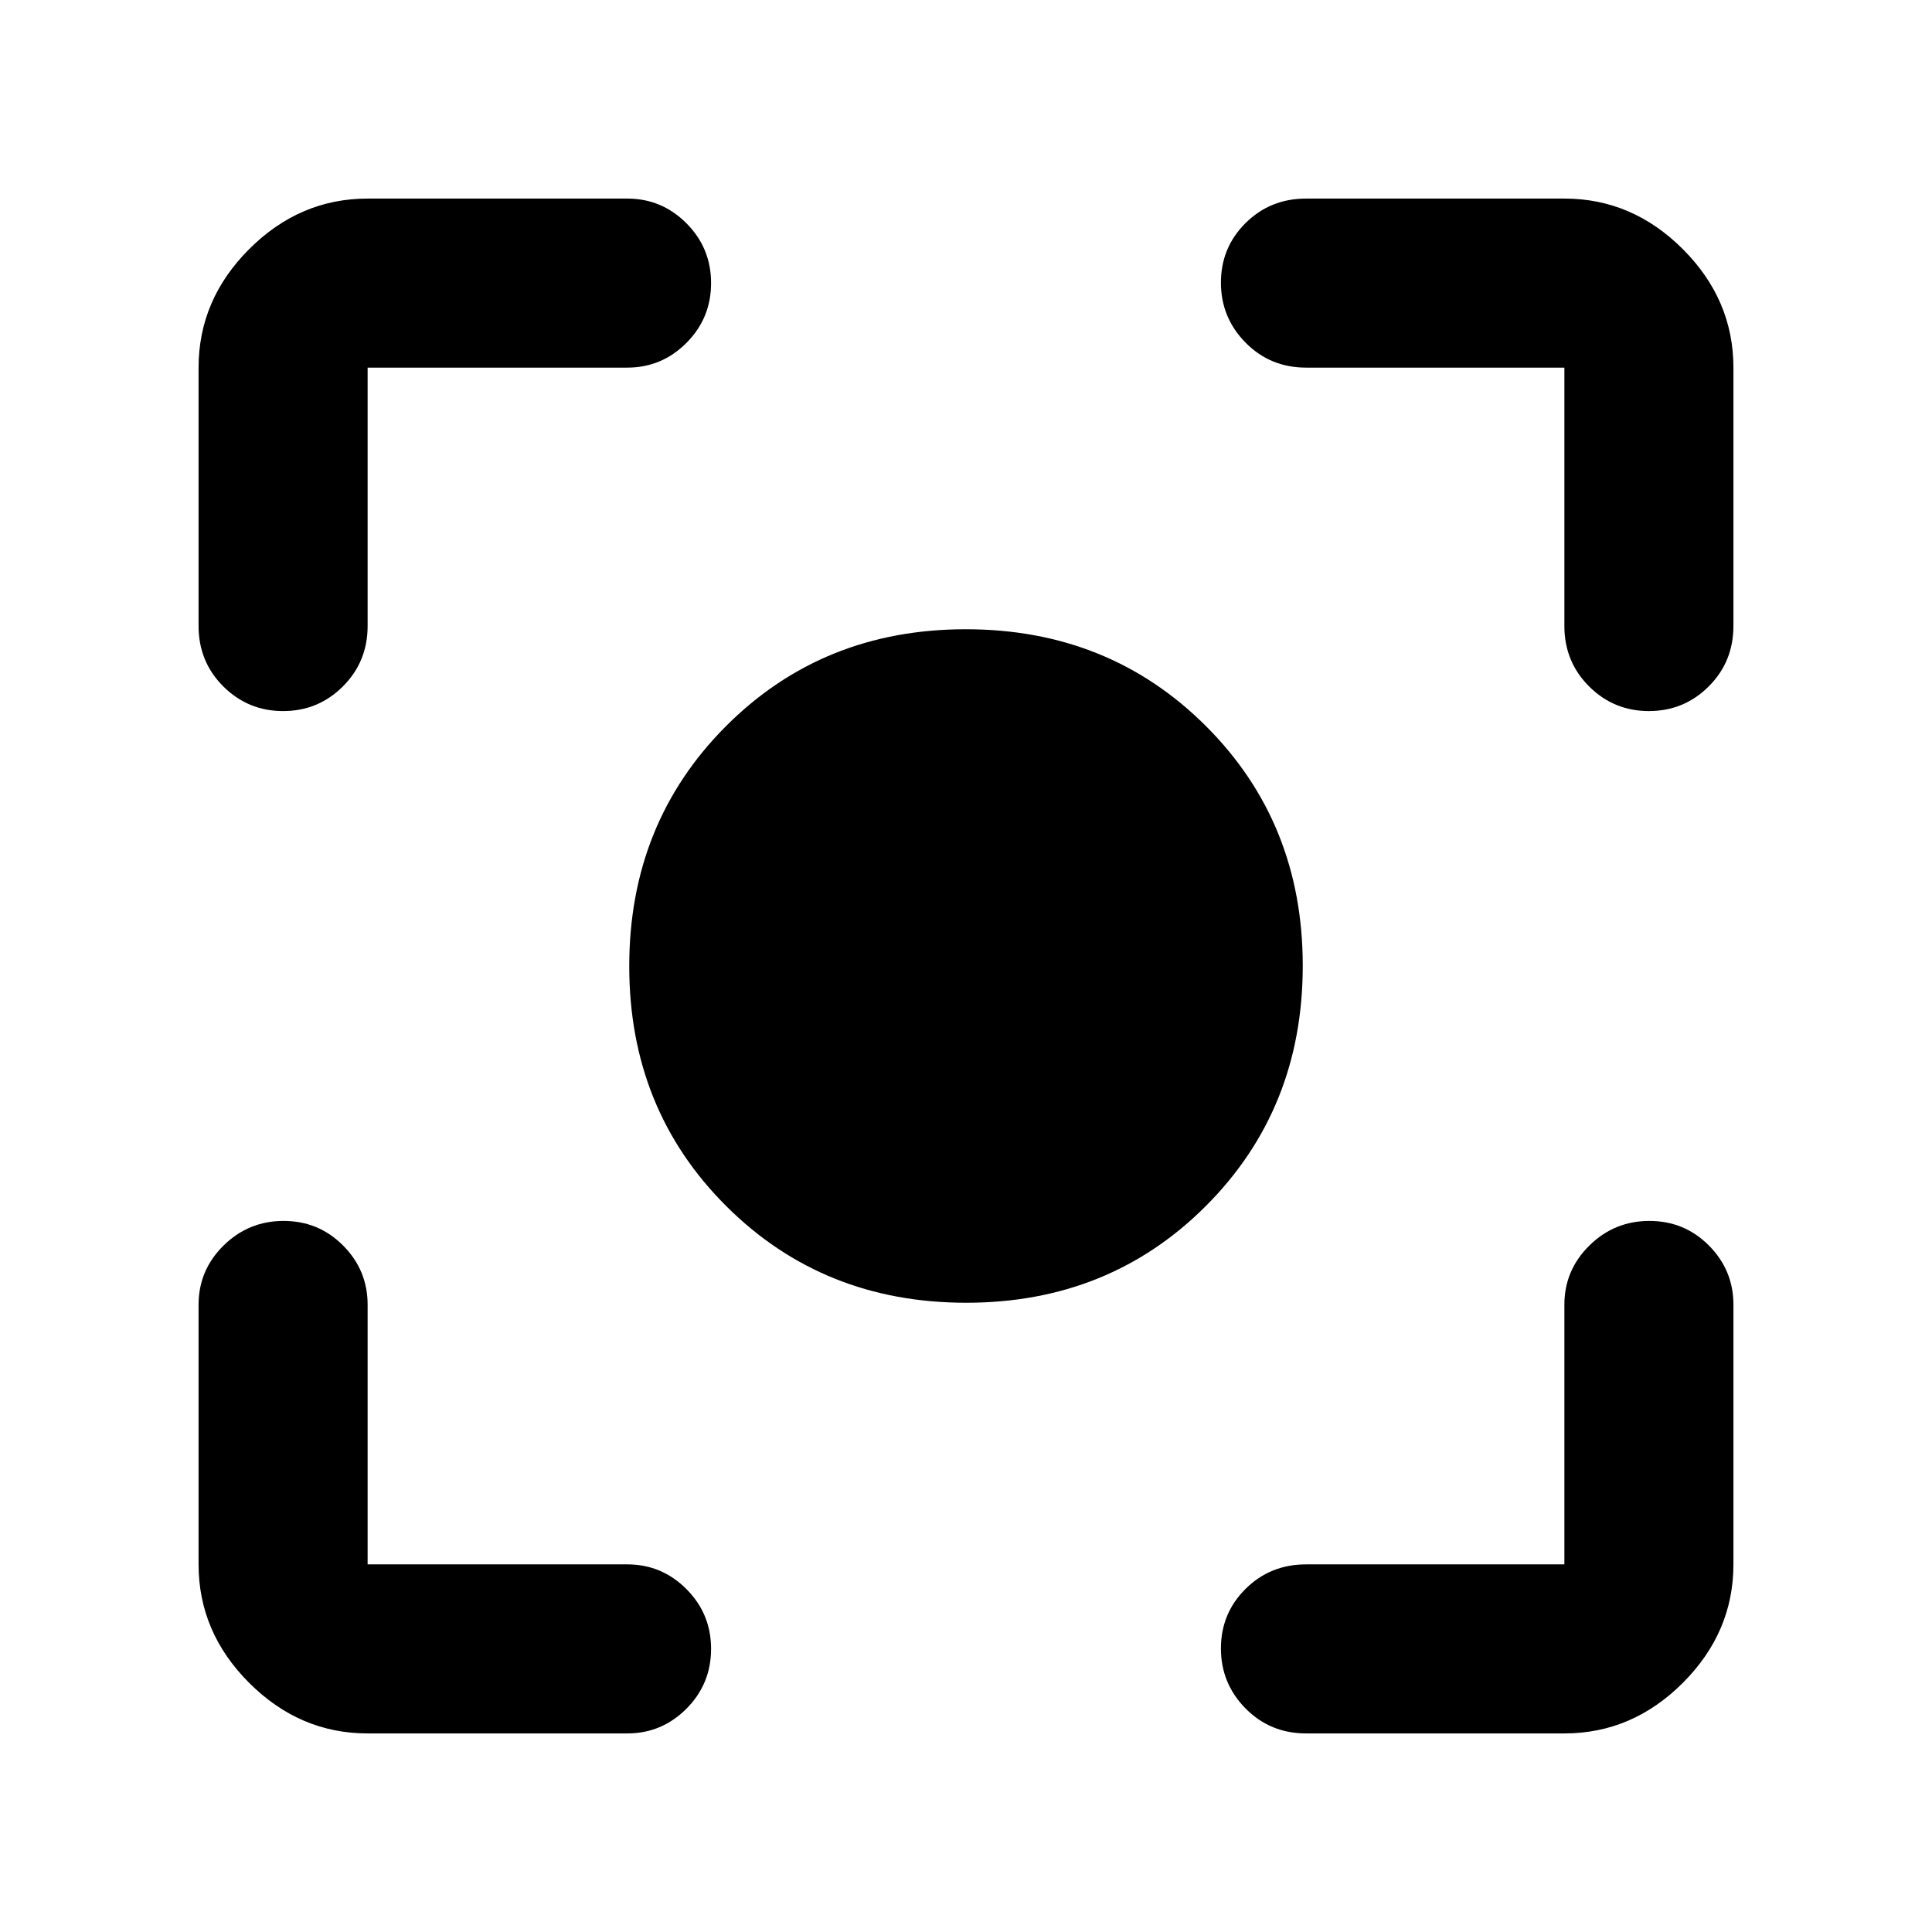 <svg xmlns="http://www.w3.org/2000/svg" height="40" viewBox="0 -960 960 960" width="40"><path d="M182.67-98.67q-33.73 0-58.87-25.13-25.13-25.14-25.13-58.87v-129q0-17.18 12.4-29.42 12.41-12.24 29.84-12.24 17.42 0 29.59 12.24 12.17 12.24 12.17 29.42v129h129q17.18 0 29.42 12.29 12.24 12.28 12.24 29.71 0 17.42-12.24 29.71t-29.42 12.29h-129Zm594.66 0H649q-17.83 0-30.08-12.4-12.25-12.41-12.25-29.84 0-17.42 12.25-29.59 12.25-12.17 30.08-12.17h128.33v-129q0-17.18 12.41-29.42 12.41-12.24 29.83-12.24 17.43 0 29.6 12.24 12.16 12.24 12.16 29.42v129q0 33.73-25.13 58.87-25.14 25.13-58.87 25.13ZM98.67-649v-128.33q0-33.73 25.13-58.87 25.14-25.13 58.87-25.13h129q17.18 0 29.42 12.28 12.24 12.28 12.24 29.71t-12.24 29.72q-12.24 12.29-29.42 12.29h-129V-649q0 17.83-12.29 30.08-12.28 12.25-29.71 12.25-17.42 0-29.71-12.25T98.67-649Zm678.66 0v-128.33H649q-17.83 0-30.08-12.41t-12.25-29.83q0-17.43 12.25-29.6 12.25-12.16 30.08-12.16h128.33q33.73 0 58.87 25.13 25.13 25.14 25.13 58.87V-649q0 17.83-12.28 30.08t-29.71 12.25q-17.43 0-29.72-12.25T777.33-649ZM480.11-312.67q-71.11 0-119.28-48.06-48.16-48.06-48.16-119.16 0-71.11 48.06-119.28 48.06-48.16 119.16-48.16 71.11 0 119.28 48.06 48.16 48.06 48.16 119.16 0 71.11-48.06 119.28-48.06 48.16-119.16 48.16Z"/></svg>